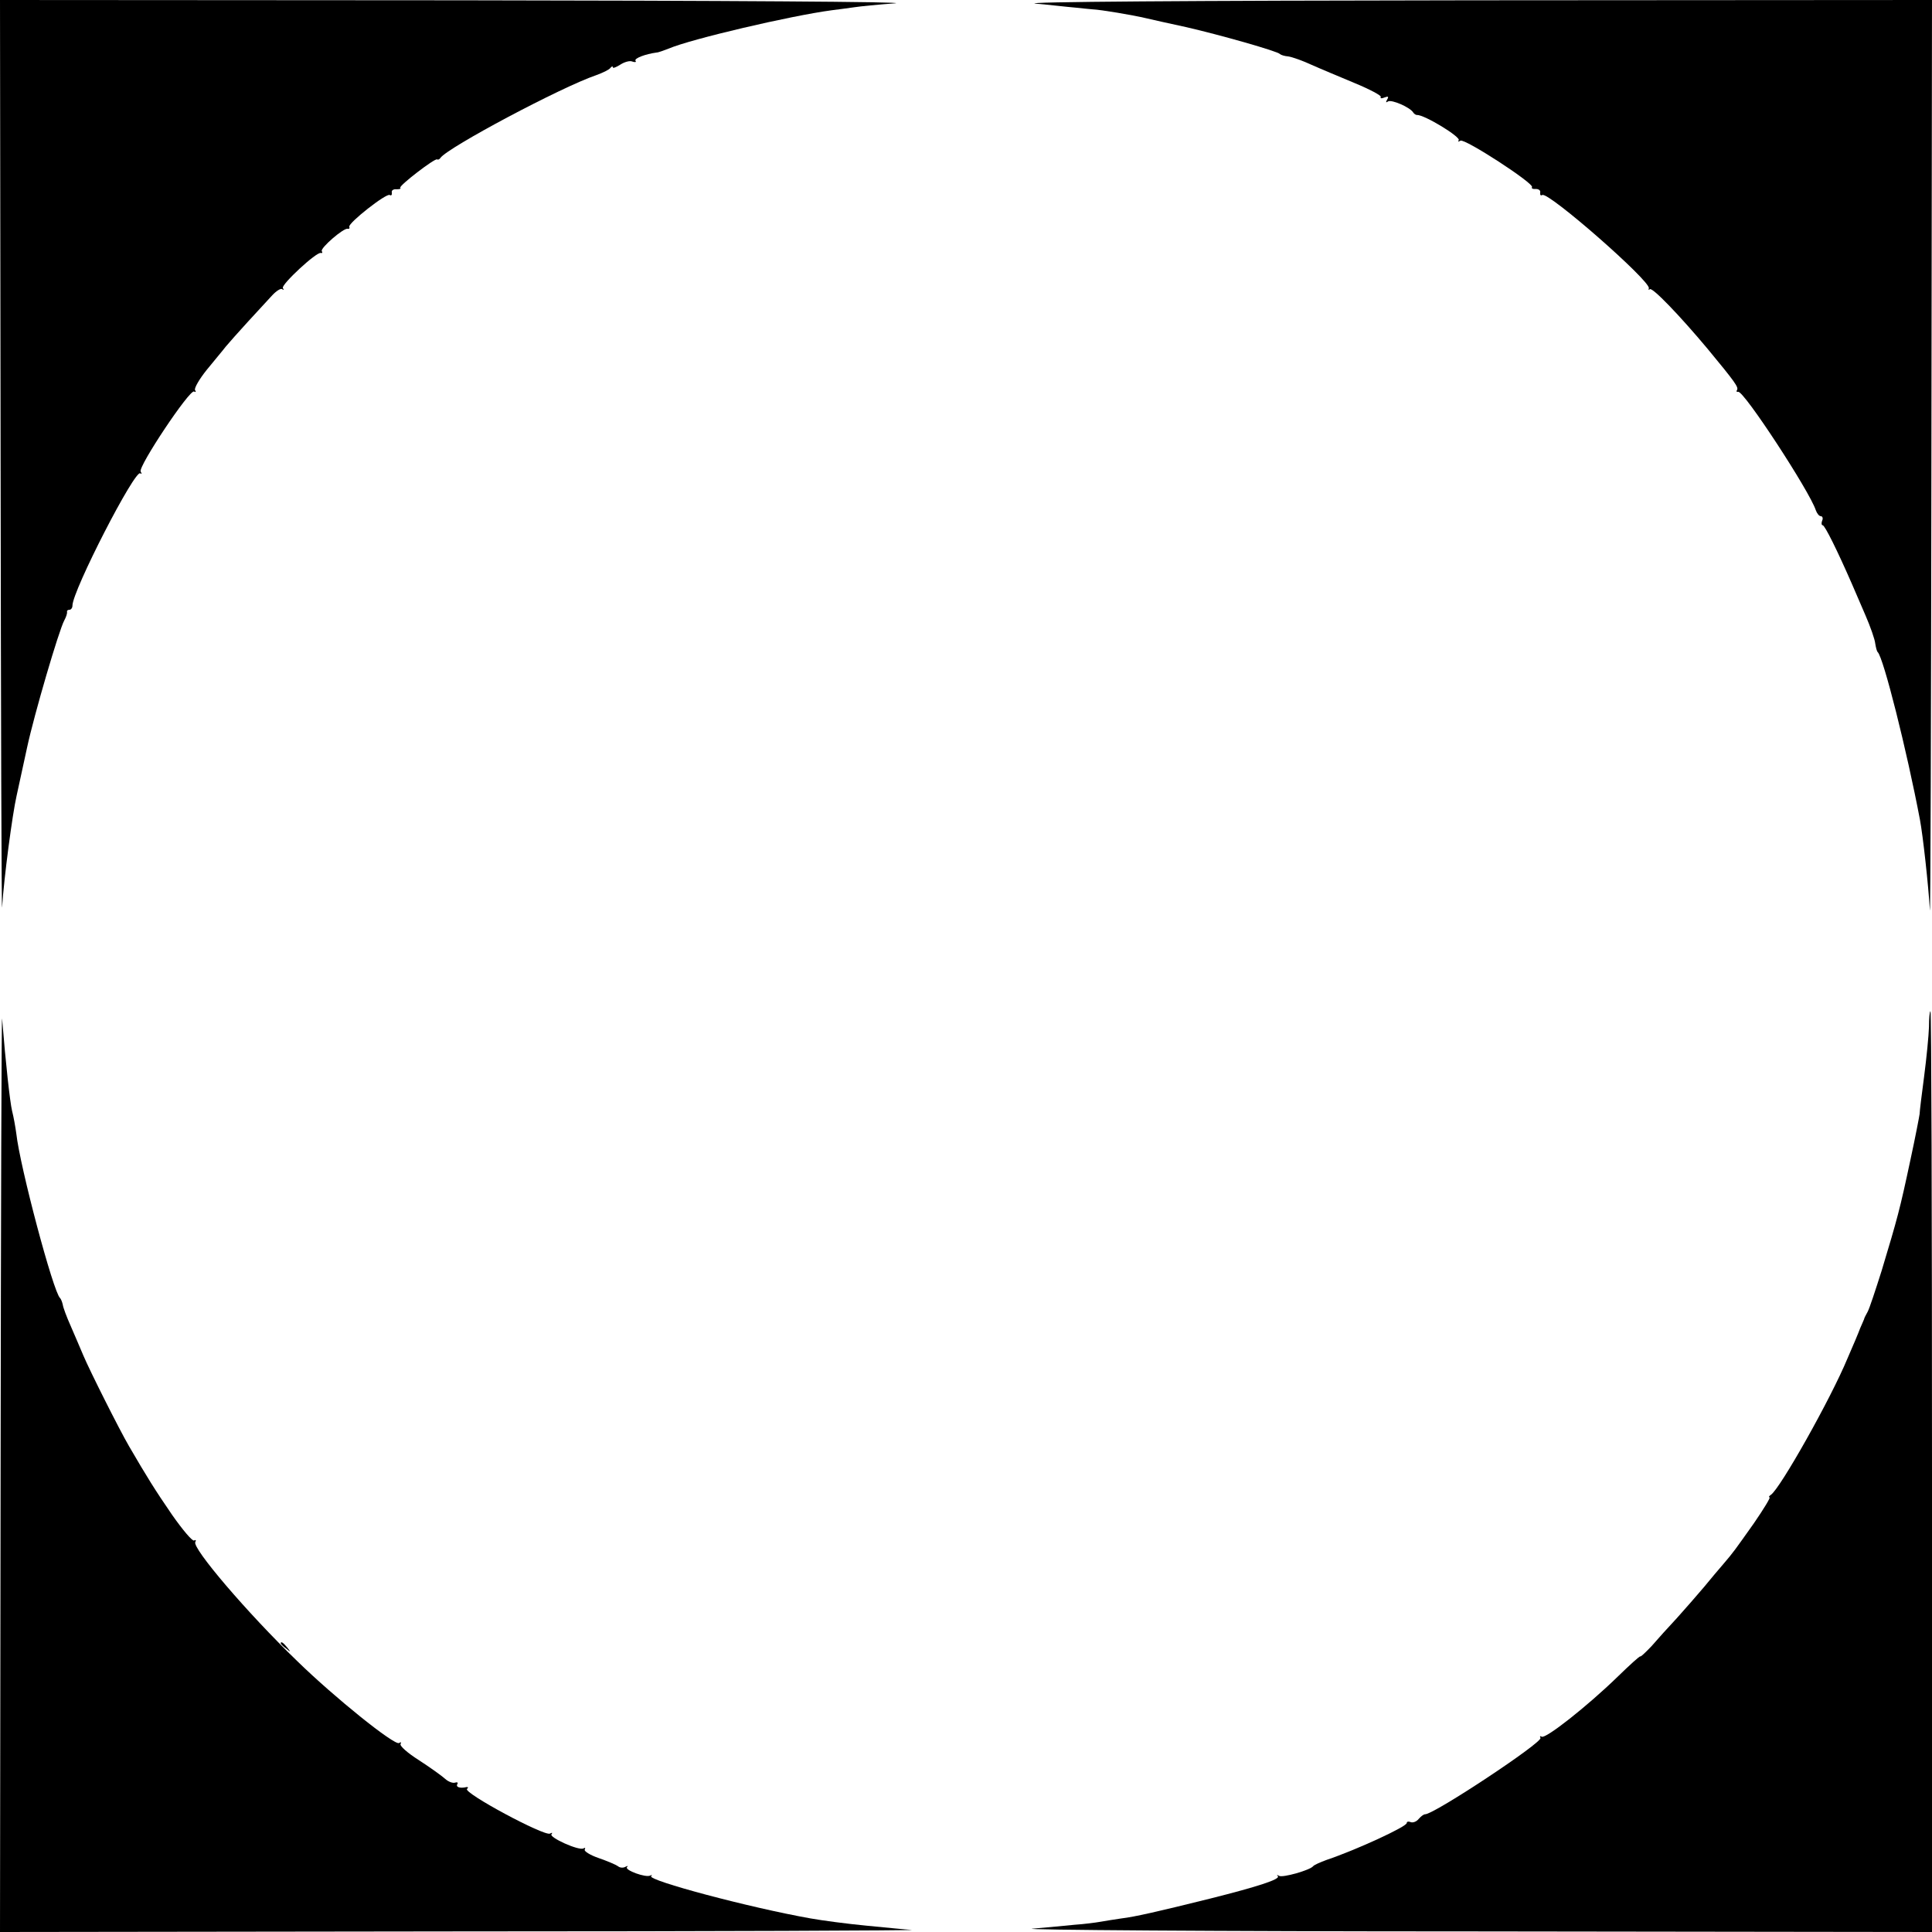 <?xml version="1.0" standalone="no"?>
<!DOCTYPE svg PUBLIC "-//W3C//DTD SVG 20010904//EN"
 "http://www.w3.org/TR/2001/REC-SVG-20010904/DTD/svg10.dtd">
<svg version="1.0" xmlns="http://www.w3.org/2000/svg"
 width="640pt" height="640pt" viewBox="0 0 640 640"
 preserveAspectRatio="xMidYMid meet">

<g transform="translate(0,640) scale(0.1,-0.1)"
fill="#000000" stroke="none">
<path d="M2 4873 c1 -841 3 -1505 5 -1478 6 97 34 308 48 369 7 33 23 106 35
161 23 107 105 387 123 420 6 11 10 23 9 28 -1 4 2 7 8 7 5 0 10 6 10 14 0 49
208 454 225 438 5 -4 5 -1 1 6 -9 16 163 274 177 265 6 -3 7 -1 3 5 -3 6 14
36 39 67 25 31 54 65 63 77 9 11 42 48 73 82 31 34 67 73 81 88 14 15 29 24
33 20 5 -4 6 -2 2 4 -6 11 112 121 126 116 5 -1 6 1 3 6 -6 10 74 79 86 74 5
-1 7 2 5 7 -3 13 123 112 134 105 5 -3 8 0 7 8 -2 7 5 12 15 11 10 0 16 1 13
5 -6 6 115 99 122 94 3 -2 8 0 11 5 25 35 399 234 516 274 22 8 43 18 47 24 4
5 8 7 8 2 0 -4 11 0 25 9 14 9 32 14 40 10 9 -3 14 -2 10 3 -4 8 33 22 70 27
6 0 24 7 40 13 75 32 405 109 540 127 22 3 56 7 75 10 19 3 80 9 135 13 56 5
-575 9 -1432 10 l-1533 1 2 -1527z"/>
<path d="M3430 6388 c47 -4 105 -11 130 -13 25 -3 52 -5 60 -6 26 -1 133 -19
175 -29 22 -5 83 -19 135 -30 113 -26 303 -80 310 -89 3 -3 15 -7 28 -8 13 -2
47 -14 75 -27 29 -13 94 -40 144 -61 51 -21 90 -42 87 -46 -3 -5 3 -6 12 -2
13 5 15 3 9 -7 -5 -9 -4 -11 3 -6 12 7 72 -19 83 -36 3 -5 9 -9 13 -9 23 2
148 -74 138 -84 -4 -5 -1 -5 6 -1 14 8 245 -142 237 -154 -3 -4 3 -7 13 -6 9
0 16 -5 14 -12 -1 -8 2 -11 7 -8 20 12 360 -286 353 -309 -2 -5 0 -7 3 -3 8 8
100 -88 192 -198 91 -110 103 -127 97 -136 -3 -5 -1 -7 4 -6 18 5 237 -330
257 -392 4 -11 11 -20 17 -20 5 0 8 -7 4 -15 -3 -8 -2 -15 2 -15 7 0 49 -85
97 -195 7 -16 27 -62 44 -102 17 -39 32 -82 33 -95 2 -12 5 -25 8 -28 19 -17
97 -328 140 -555 10 -53 28 -216 33 -300 2 -27 4 640 5 1483 l2 1532 -1527 -1
c-937 -1 -1495 -5 -1443 -11z"/>
<path d="M2 1533 l-2 -1533 1528 2 c840 0 1511 3 1492 5 -19 1 -87 8 -150 14
-63 6 -146 17 -185 24 -203 36 -540 126 -528 140 4 4 3 5 -3 2 -14 -8 -86 18
-77 28 5 4 2 5 -5 1 -7 -4 -18 -4 -25 2 -7 5 -35 17 -64 27 -29 10 -49 23 -46
28 3 6 1 7 -4 4 -15 -9 -116 37 -106 47 4 5 2 6 -5 2 -18 -10 -288 135 -275
148 5 4 4 7 -2 6 -21 -5 -36 0 -30 10 3 5 0 7 -7 5 -8 -3 -23 3 -33 12 -11 10
-50 38 -87 62 -38 24 -65 48 -61 54 3 6 1 7 -5 3 -15 -9 -214 151 -337 271
-166 160 -350 376 -338 395 3 6 2 8 -4 5 -5 -4 -38 35 -73 85 -57 83 -83 125
-143 228 -32 55 -130 250 -151 300 -11 25 -29 69 -42 98 -13 29 -25 61 -26 70
-2 9 -6 19 -9 22 -22 18 -133 435 -145 545 -3 22 -9 56 -14 75 -7 30 -21 155
-33 305 -2 22 -4 -650 -5 -1492z"/>
<path d="M6390 2998 c-1 -29 -8 -102 -16 -163 -8 -60 -15 -117 -15 -125 -1 -8
-14 -76 -30 -150 -36 -169 -43 -194 -96 -370 -20 -63 -40 -124 -46 -135 -6
-11 -12 -22 -12 -25 -1 -3 -7 -16 -13 -30 -5 -14 -24 -59 -42 -100 -55 -133
-224 -433 -254 -452 -6 -4 -8 -8 -4 -8 4 0 -19 -38 -52 -86 -64 -90 -66 -94
-102 -136 -13 -15 -41 -48 -63 -75 -22 -26 -63 -73 -90 -103 -28 -30 -66 -72
-84 -93 -19 -20 -36 -36 -37 -34 -2 2 -36 -29 -76 -68 -100 -97 -238 -206
-251 -198 -5 3 -7 2 -4 -4 9 -14 -352 -253 -382 -253 -5 0 -14 -7 -21 -15 -7
-9 -19 -14 -27 -11 -7 3 -13 2 -13 -3 0 -12 -167 -89 -265 -122 -22 -8 -42
-17 -45 -21 -10 -13 -101 -39 -113 -32 -6 4 -9 3 -4 -1 9 -10 -64 -34 -223
-74 -173 -43 -252 -61 -295 -66 -21 -3 -52 -8 -69 -11 -17 -3 -56 -8 -86 -10
-30 -3 -93 -9 -140 -13 -47 -4 605 -9 1448 -9 l1532 -2 0 1525 c0 839 -2 1525
-5 1525 -3 0 -5 -24 -5 -52z"/>
<path d="M930 956 c0 -2 8 -10 18 -17 15 -13 16 -12 3 4 -13 16 -21 21 -21 13z"/>
</g>
</svg>
